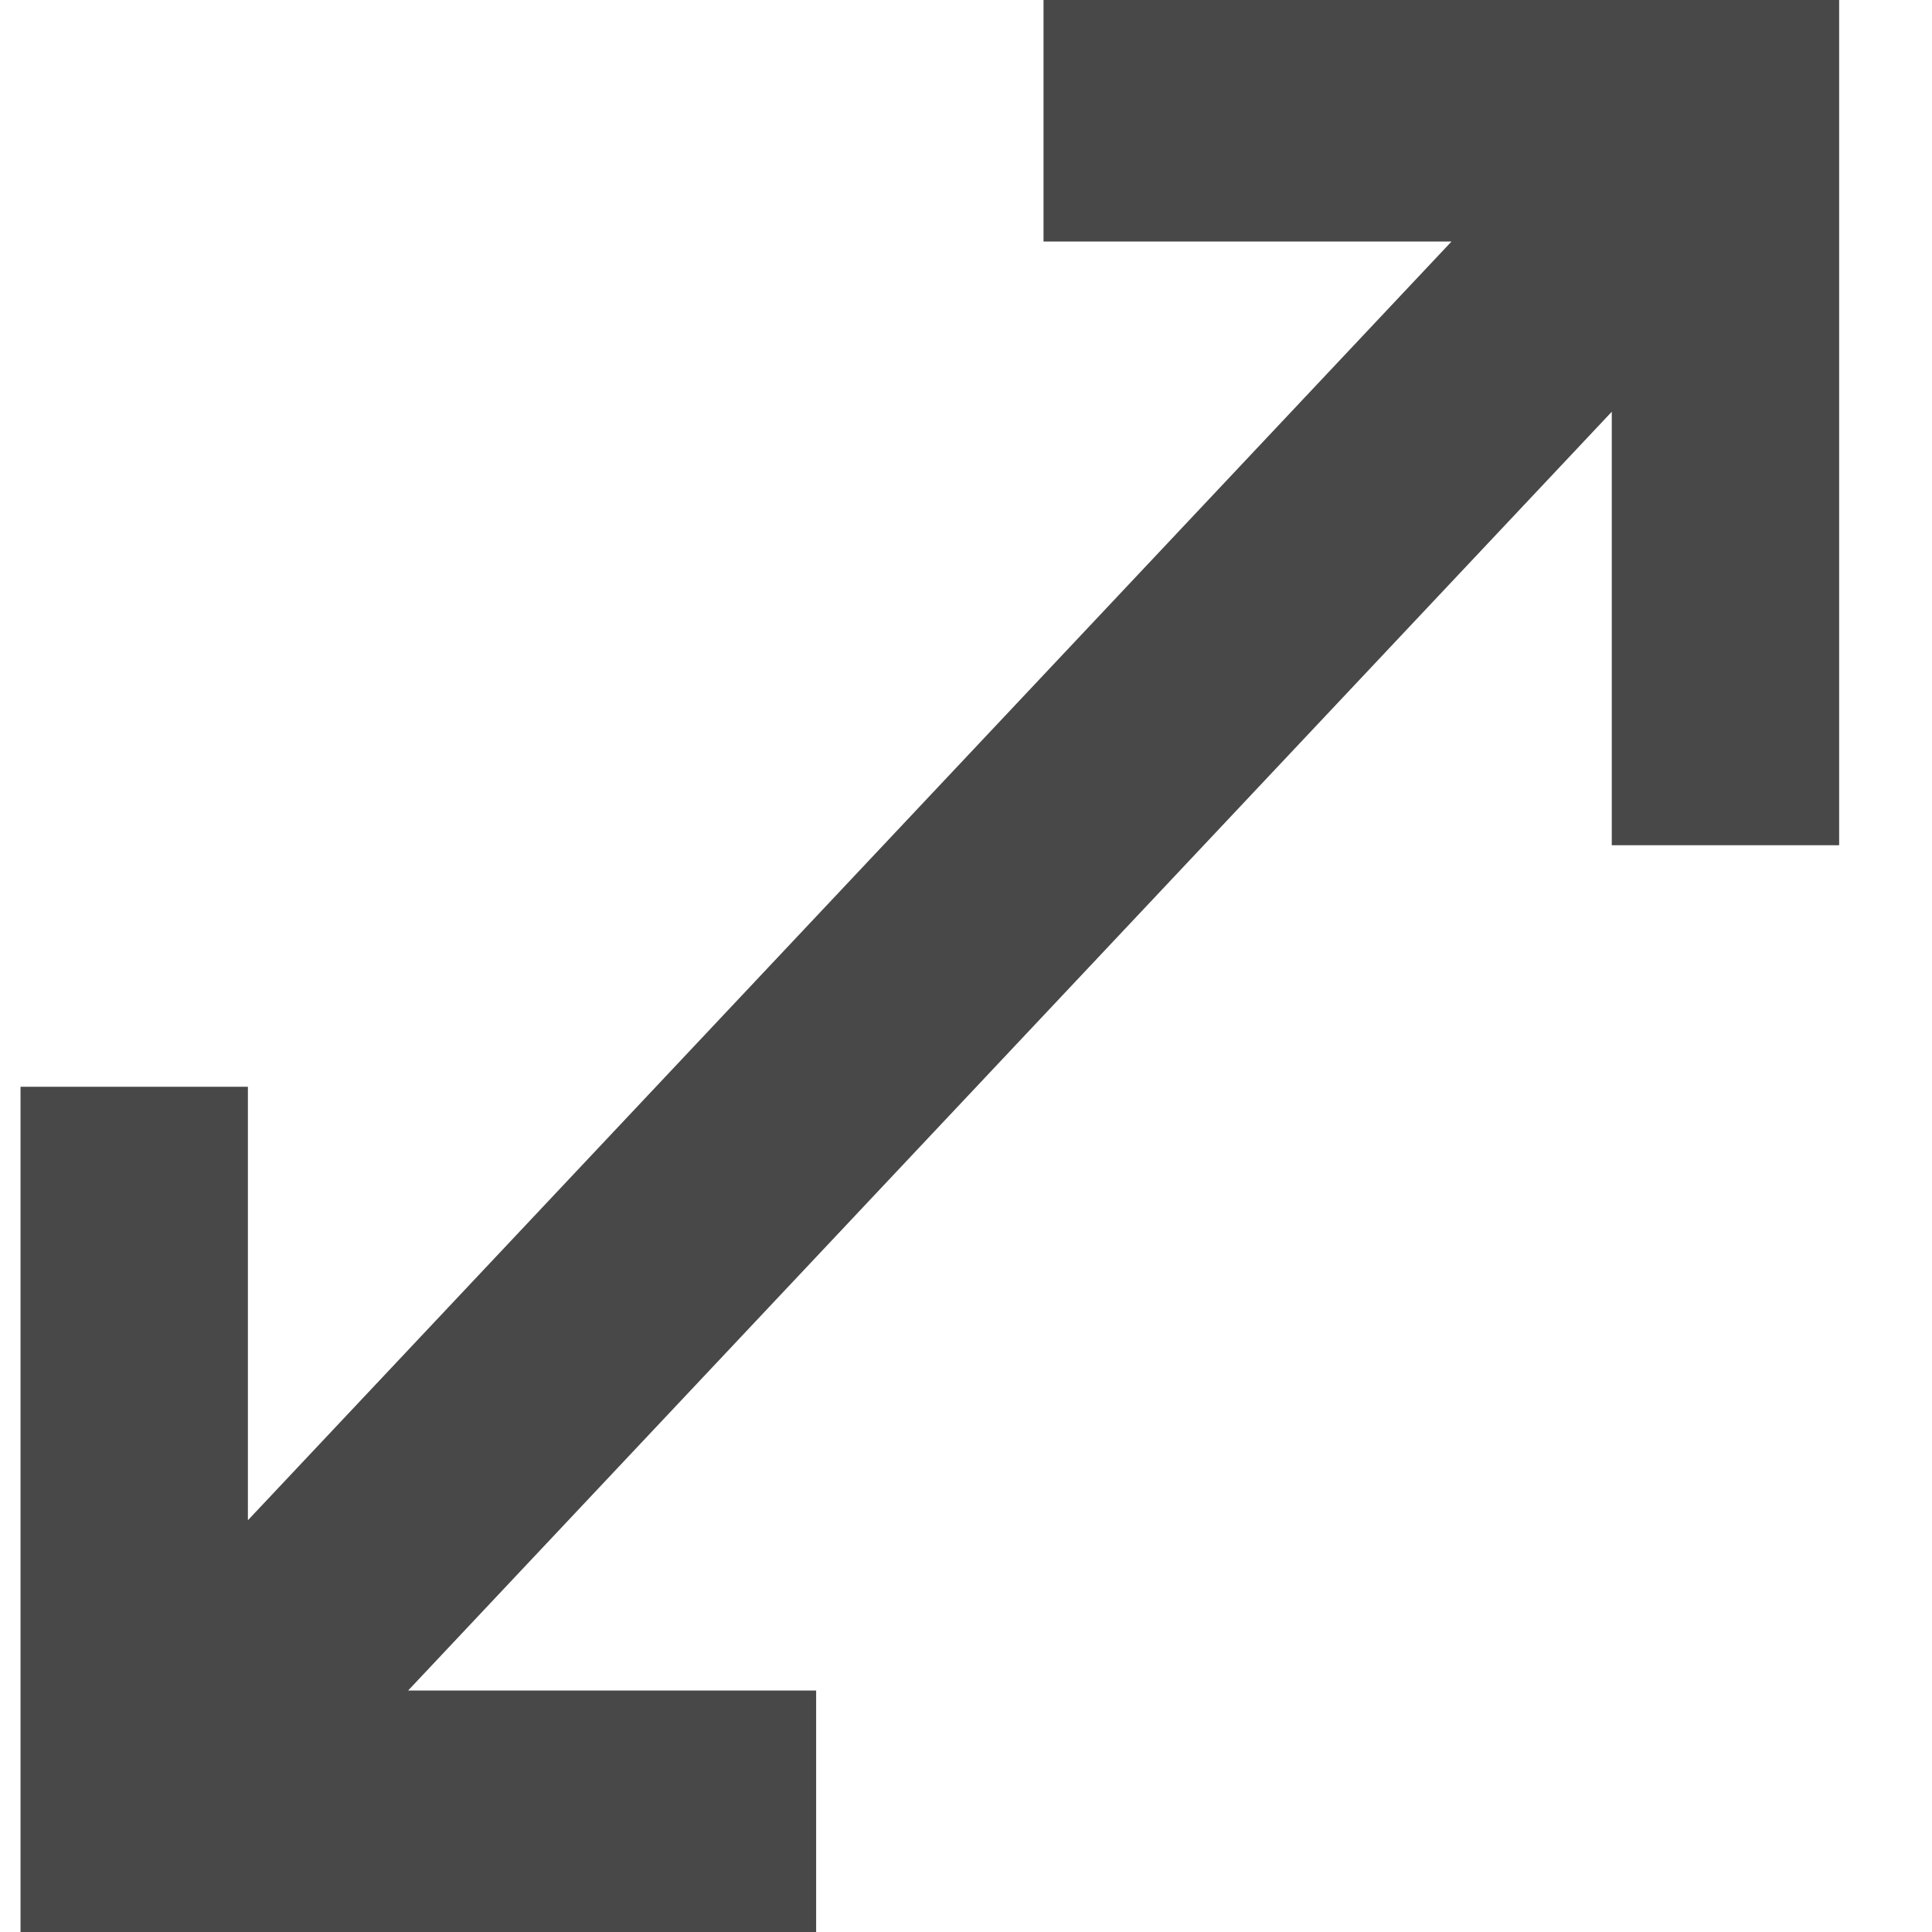 <svg width="16" height="16" viewBox="0 0 16 16" fill="none" xmlns="http://www.w3.org/2000/svg">
<path d="M8.642 0V2H12.021L2.053 12.59V9H0.17V16H6.759V14H3.38L13.348 3.41V7H15.231V0H8.642Z" fill="#484848"/>
</svg>
